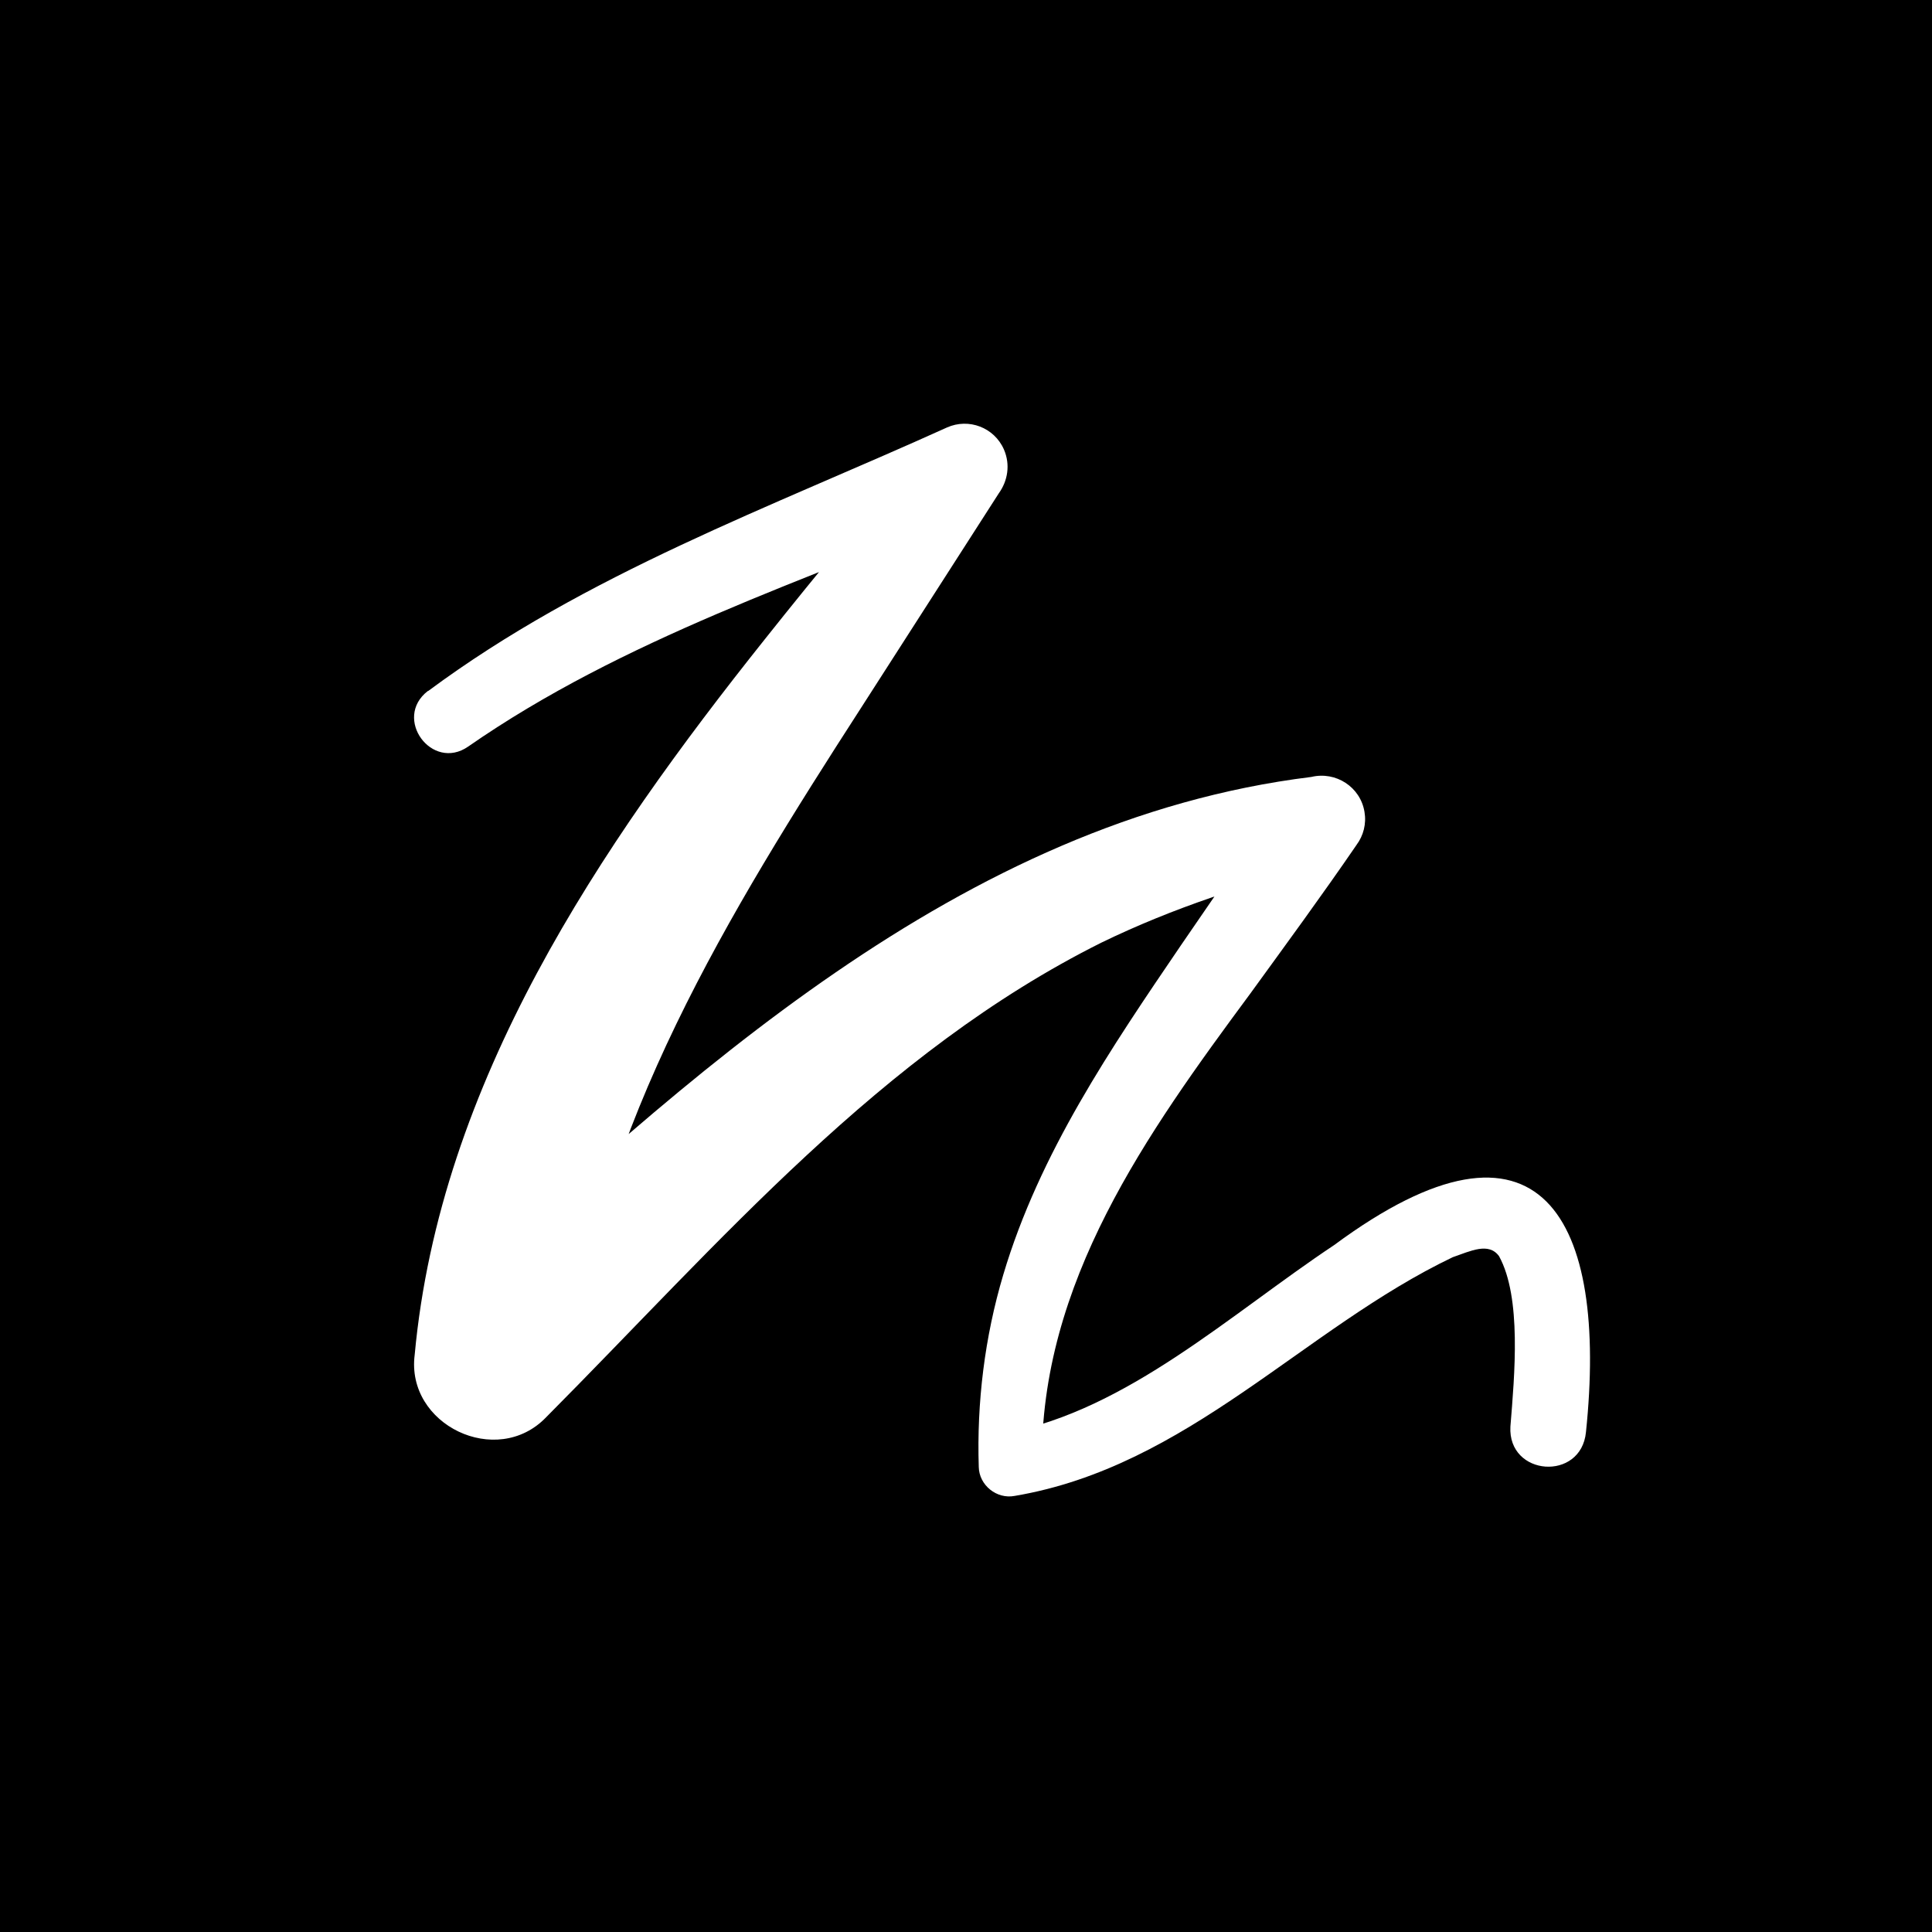 <?xml version="1.0" encoding="UTF-8"?>
<svg id="Layer_1" data-name="Layer 1" xmlns="http://www.w3.org/2000/svg" viewBox="0 0 56 56">
  <defs>
    <style>
      .cls-1 {
        fill: #fff;
      }
    </style>
  </defs>
  <g id="Marker_T2_inverted" data-name="Marker T2 inverted">
    <rect width="56" height="56"/>
    <g id="Marker_T2" data-name="Marker T2">
      <path class="cls-1" d="m12.41,20.03c4.58-3.4,9.94-5.33,15.04-7.64.63-.28,1.37,0,1.65.64.19.44.11.91-.15,1.27,0,0-4,6.23-4,6.23-3.83,5.94-7.62,12.09-8.46,19.2,0,0-3.8-1.88-3.8-1.88,7.19-6.59,15.12-14.07,25.32-15.33.71-.17,1.42.29,1.54,1.01.06.35-.03.69-.23.96-1,1.46-2.05,2.89-3.08,4.31-3.01,4.07-6.1,8.39-6.04,13.64,0,0-1.04-.9-1.04-.9,3.53-.68,6.49-3.44,9.51-5.45,6.03-4.46,7.94-.72,7.3,5.42-.14,1.44-2.27,1.28-2.19-.16.12-1.49.33-3.74-.33-4.94-.3-.41-.82-.15-1.34.03-4.33,2.07-7.67,6.07-12.7,6.92-.52.1-1.03-.31-1.04-.84-.06-1.86.17-3.76.71-5.57,1.05-3.53,3.13-6.58,5.15-9.55,0,0,2.98-4.34,2.98-4.34,0,0,1.31,1.97,1.31,1.97-2.31.56-4.53,1.29-6.59,2.29-6.39,3.19-11.05,8.68-16.1,13.76-1.43,1.49-4.07.22-3.81-1.81.73-7.9,5.36-14.73,10.14-20.73,1.55-1.95,3.14-3.87,4.77-5.74,0,0,1.5,1.91,1.5,1.91-5.06,2.1-10.37,3.81-14.86,6.93-1.05.73-2.19-.82-1.17-1.61h0Z"/>
    </g>
  </g>
</svg>